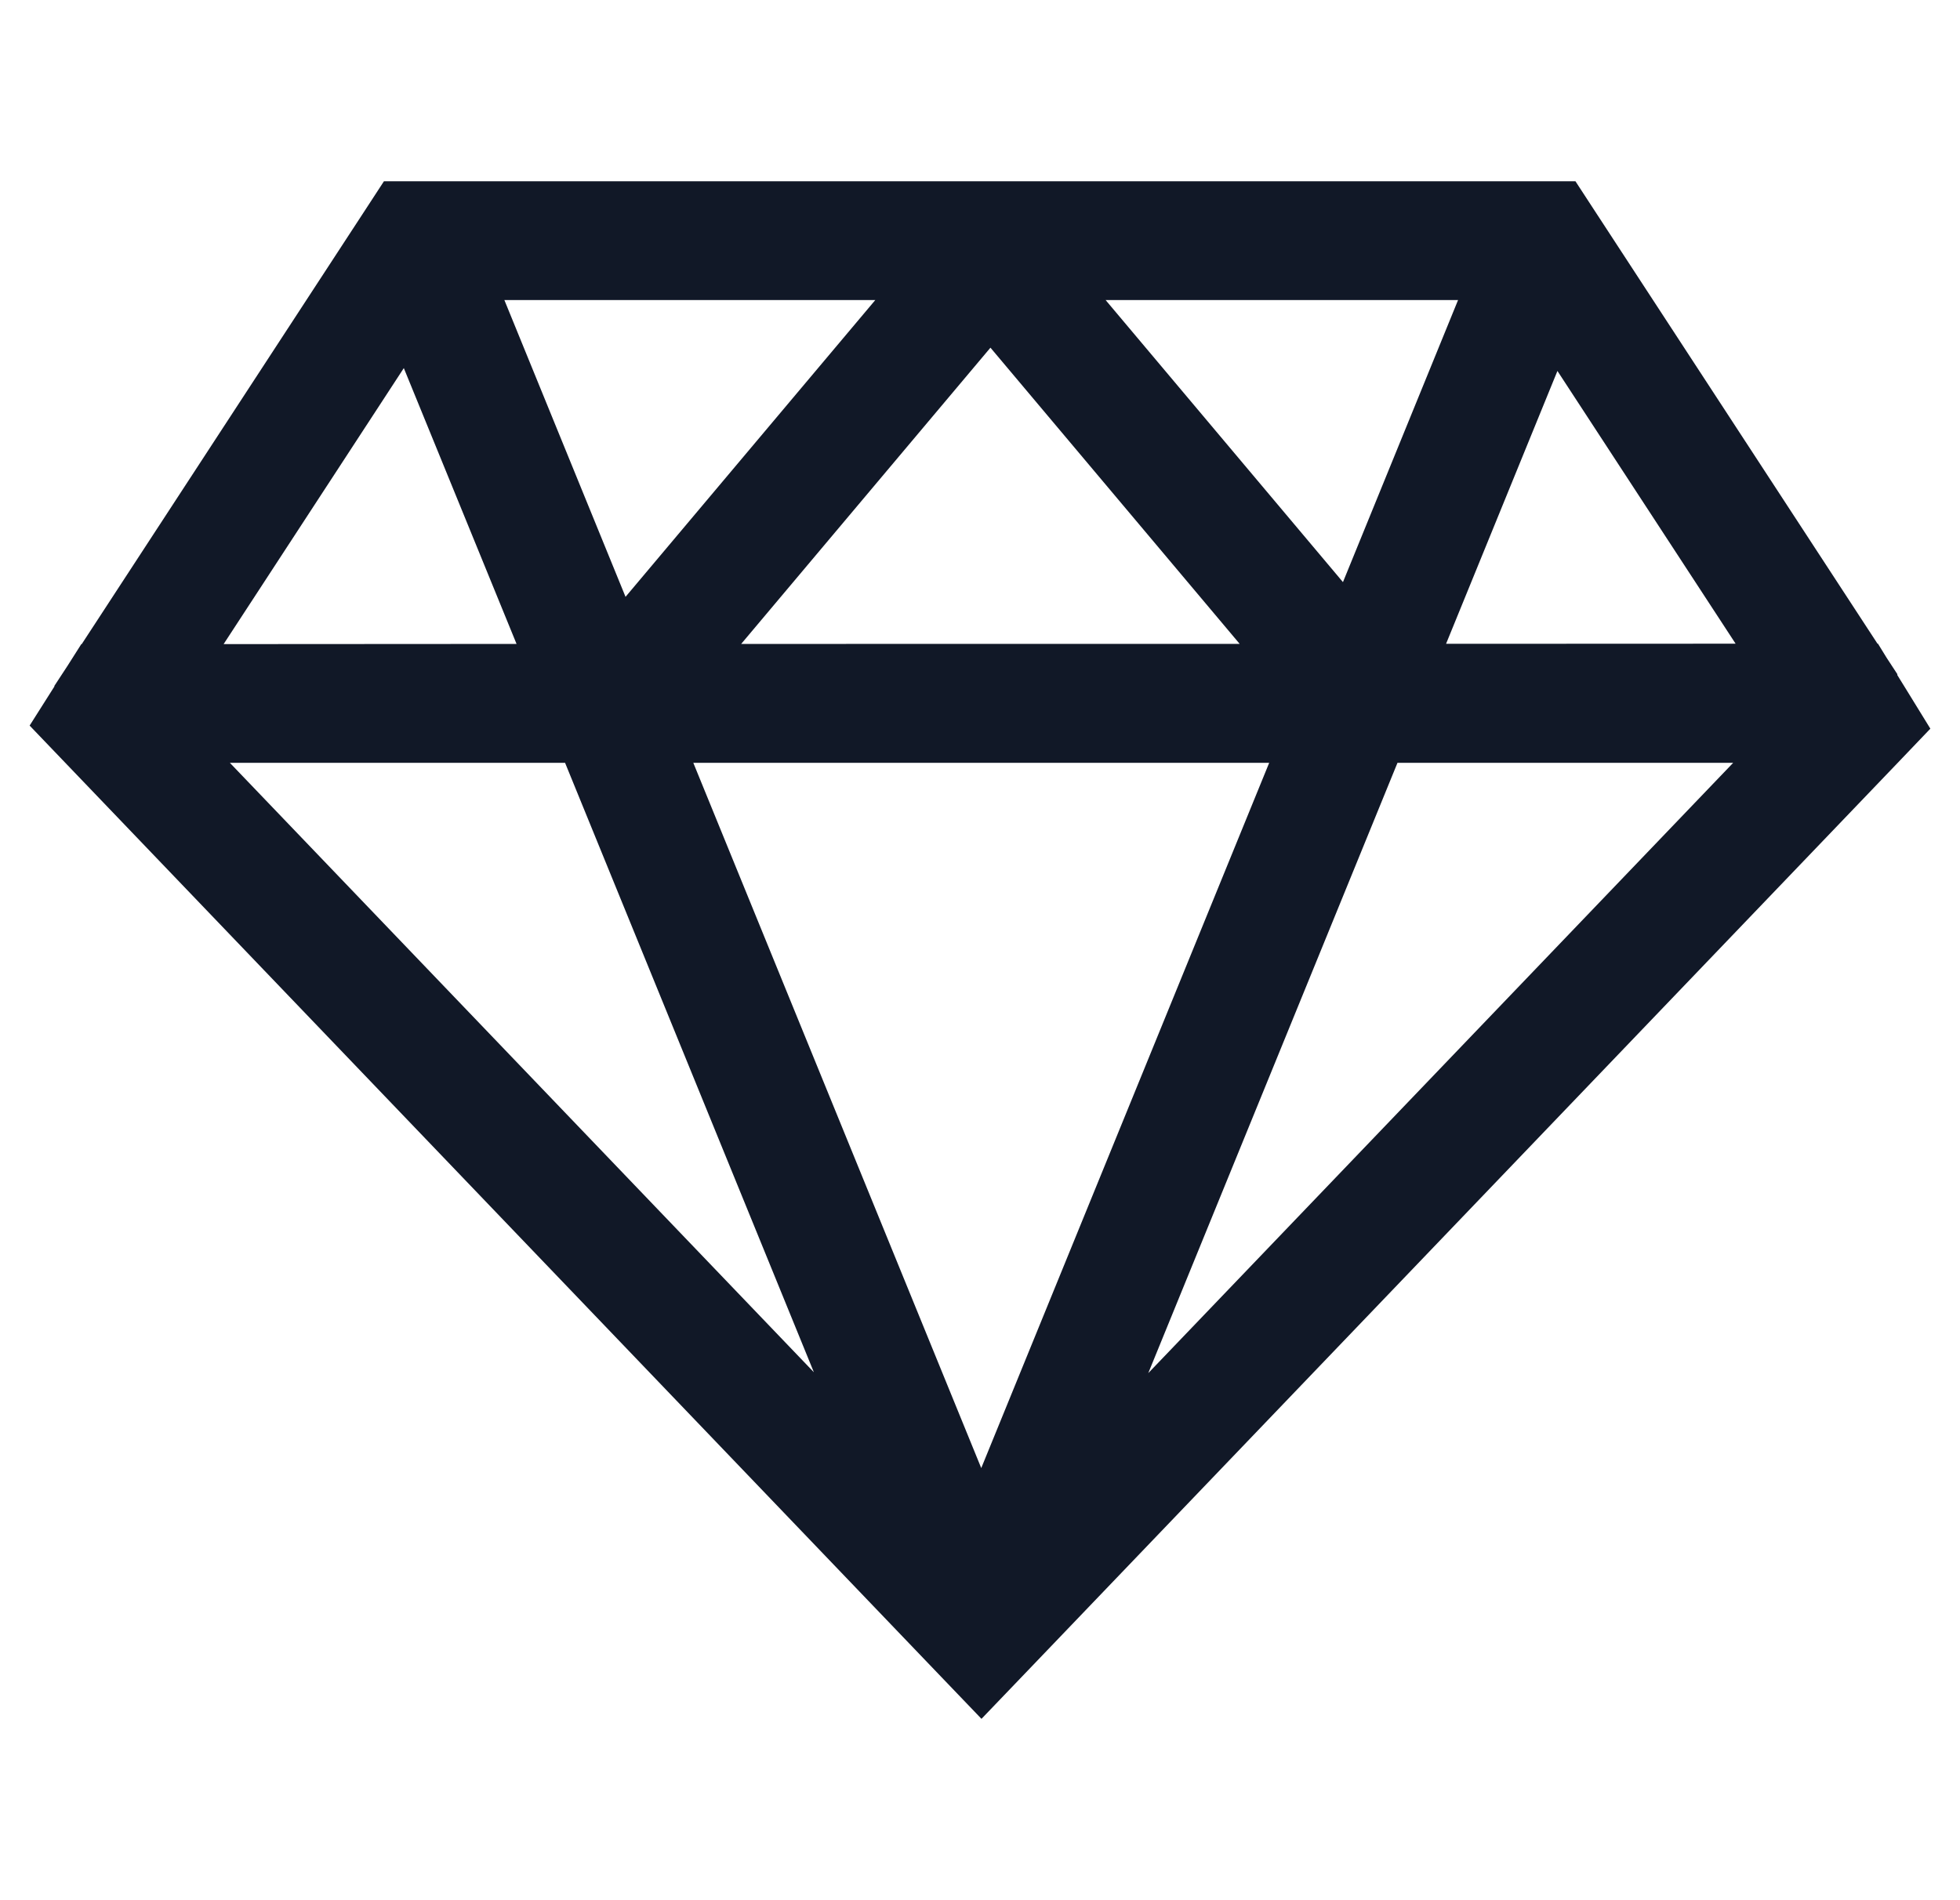 <svg xmlns="http://www.w3.org/2000/svg" width="33" height="32" fill="none" viewBox="0 0 33 32"><g clip-path="url(#a)"><path fill="#111827" fill-rule="evenodd" d="M7.006 3.053h-.542l-.296.454-4.792 7.34h-.007l-.231.364-.224.342.003.006-.418.66.542.566 14.762 15.408.722.753.722-.753 14.72-15.363.534-.559-.405-.658-.152-.246.002-.013-.182-.278-.145-.236h-.008l-4.789-7.333-.296-.454H7.006m13.866 7.79-4.196-4.988-4.197 4.989zm1.739-1.04 1.938-4.75h-5.934zM8.492 5.053l2.04 4.998 4.205-4.998zm17.73 1.194-1.875 4.595 4.875-.002zm-14.549 6.599 4.848 11.877 4.848-11.877zm7.66 10.278 4.196-10.278h5.652zM8.697 10.844 6.799 6.199l-3.034 4.648zm-4.827 2.002h5.644l4.189 10.263z" clip-rule="evenodd"/></g><defs><clipPath id="a"><path fill="#fff" d="M.5 0h32v32H.5z"/></clipPath></defs></svg>